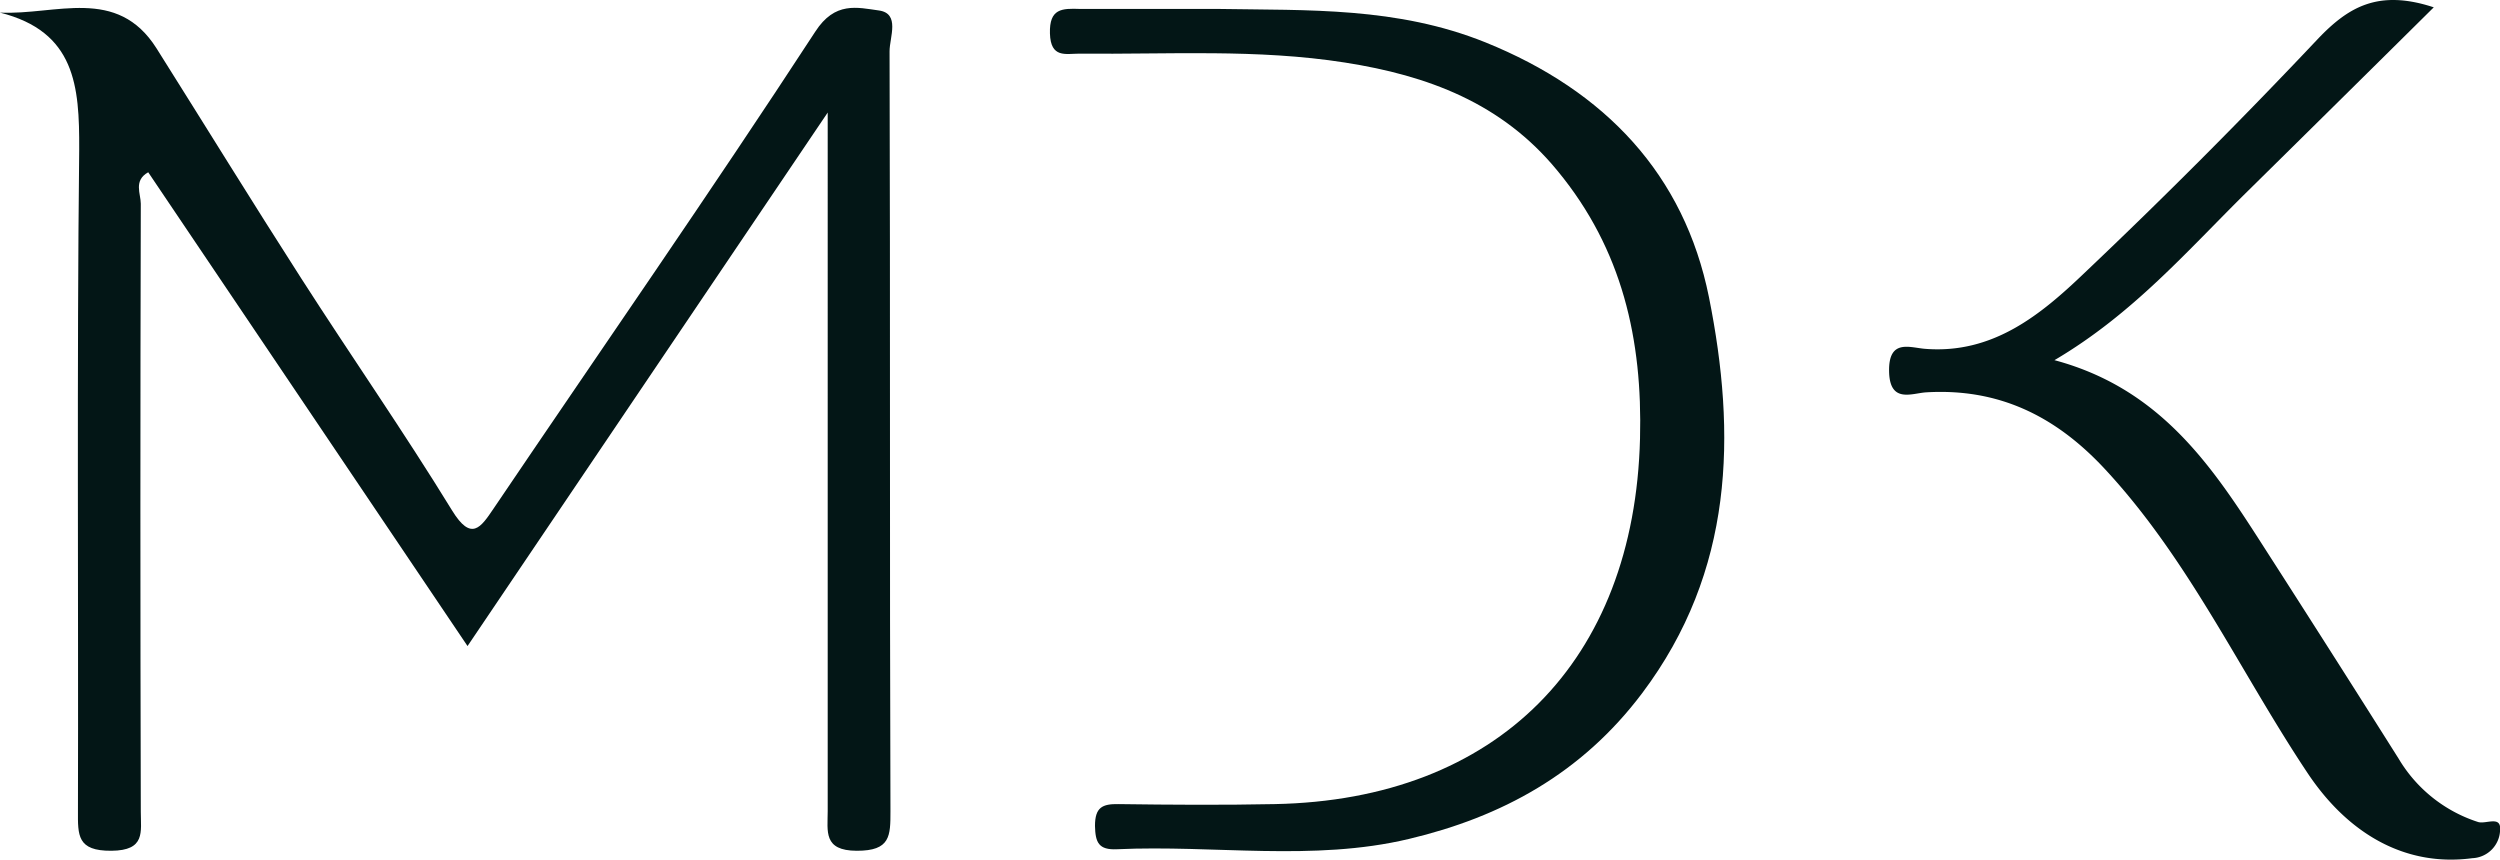 <svg xmlns="http://www.w3.org/2000/svg" viewBox="0 0 279.66 96.17"><defs><style>.cls-1{fill:#031616;}</style></defs><g id="Layer_2" data-name="Layer 2"><g id="Layer_1-2" data-name="Layer 1"><path class="cls-1" d="M92.59,12.59,52.3,72.27l-35.72-53c-1.67.93-.83,2.41-.83,3.52q-.09,34,0,68c0,2.28.55,4.35-3.29,4.38s-3.75-1.74-3.74-4.47c.06-24.65-.13-49.31.14-74C8.89,9.62,8.43,3.54,0,1.41c6.25.3,13.09-3,17.51,4C22.92,14,28.24,22.64,33.71,31.16c5.57,8.68,11.47,17.16,16.86,25.94,2.15,3.51,3.21,1.91,4.63-.19,12-17.75,24.27-35.39,36-53.37C93.4.13,95.9.84,98.31,1.17s1.2,3,1.2,4.56c.09,28.32,0,56.64.1,85,0,2.79,0,4.45-3.77,4.44s-3.25-2.18-3.25-4.42V12.59Z"/><path class="cls-1" d="M136.28,1c10.09.17,20-.24,29.89,3.74,13.45,5.44,22.24,14.82,25,28.5,3.07,15.34,2.81,30.63-7.47,44.3-6.77,9-15.73,13.85-26.1,16.31-10.72,2.55-21.76.65-32.64,1.15-2.07.1-2.43-.76-2.47-2.61,0-2.09.83-2.47,2.64-2.44,5.83.08,11.65.12,17.47,0,24.93-.48,40.24-16,40.86-40.91.28-11-1.95-21.11-9.23-29.93C168,11.5,159.69,8.45,150.47,7c-9.85-1.55-19.79-.9-29.7-1-1.56,0-3.24.54-3.32-2.26S118.8.93,120.81,1C126,1,131.12,1,136.28,1Z"/><path class="cls-1" d="M272.25.82C265,8,258.24,14.68,251.44,21.38s-12.8,13.71-21.62,18.91c12.74,3.41,18.45,13.18,24.49,22.56q7.06,11,14,22a16.06,16.06,0,0,0,8.89,7.1c.87.28,2.6-.76,2.47.89A3.24,3.24,0,0,1,276.56,96c-7.5,1-13.89-2.73-18.41-9.5-7.6-11.39-13.31-24-22.82-34.17-5.48-5.84-11.81-8.92-19.87-8.44-1.6.1-4.08,1.28-4.14-2.36s2.3-2.65,4-2.51c7.63.62,13-3.84,17.87-8.5q13.4-12.71,26.07-26.14C262.65.82,266-1.24,272.25.82Z"/></g></g></svg>